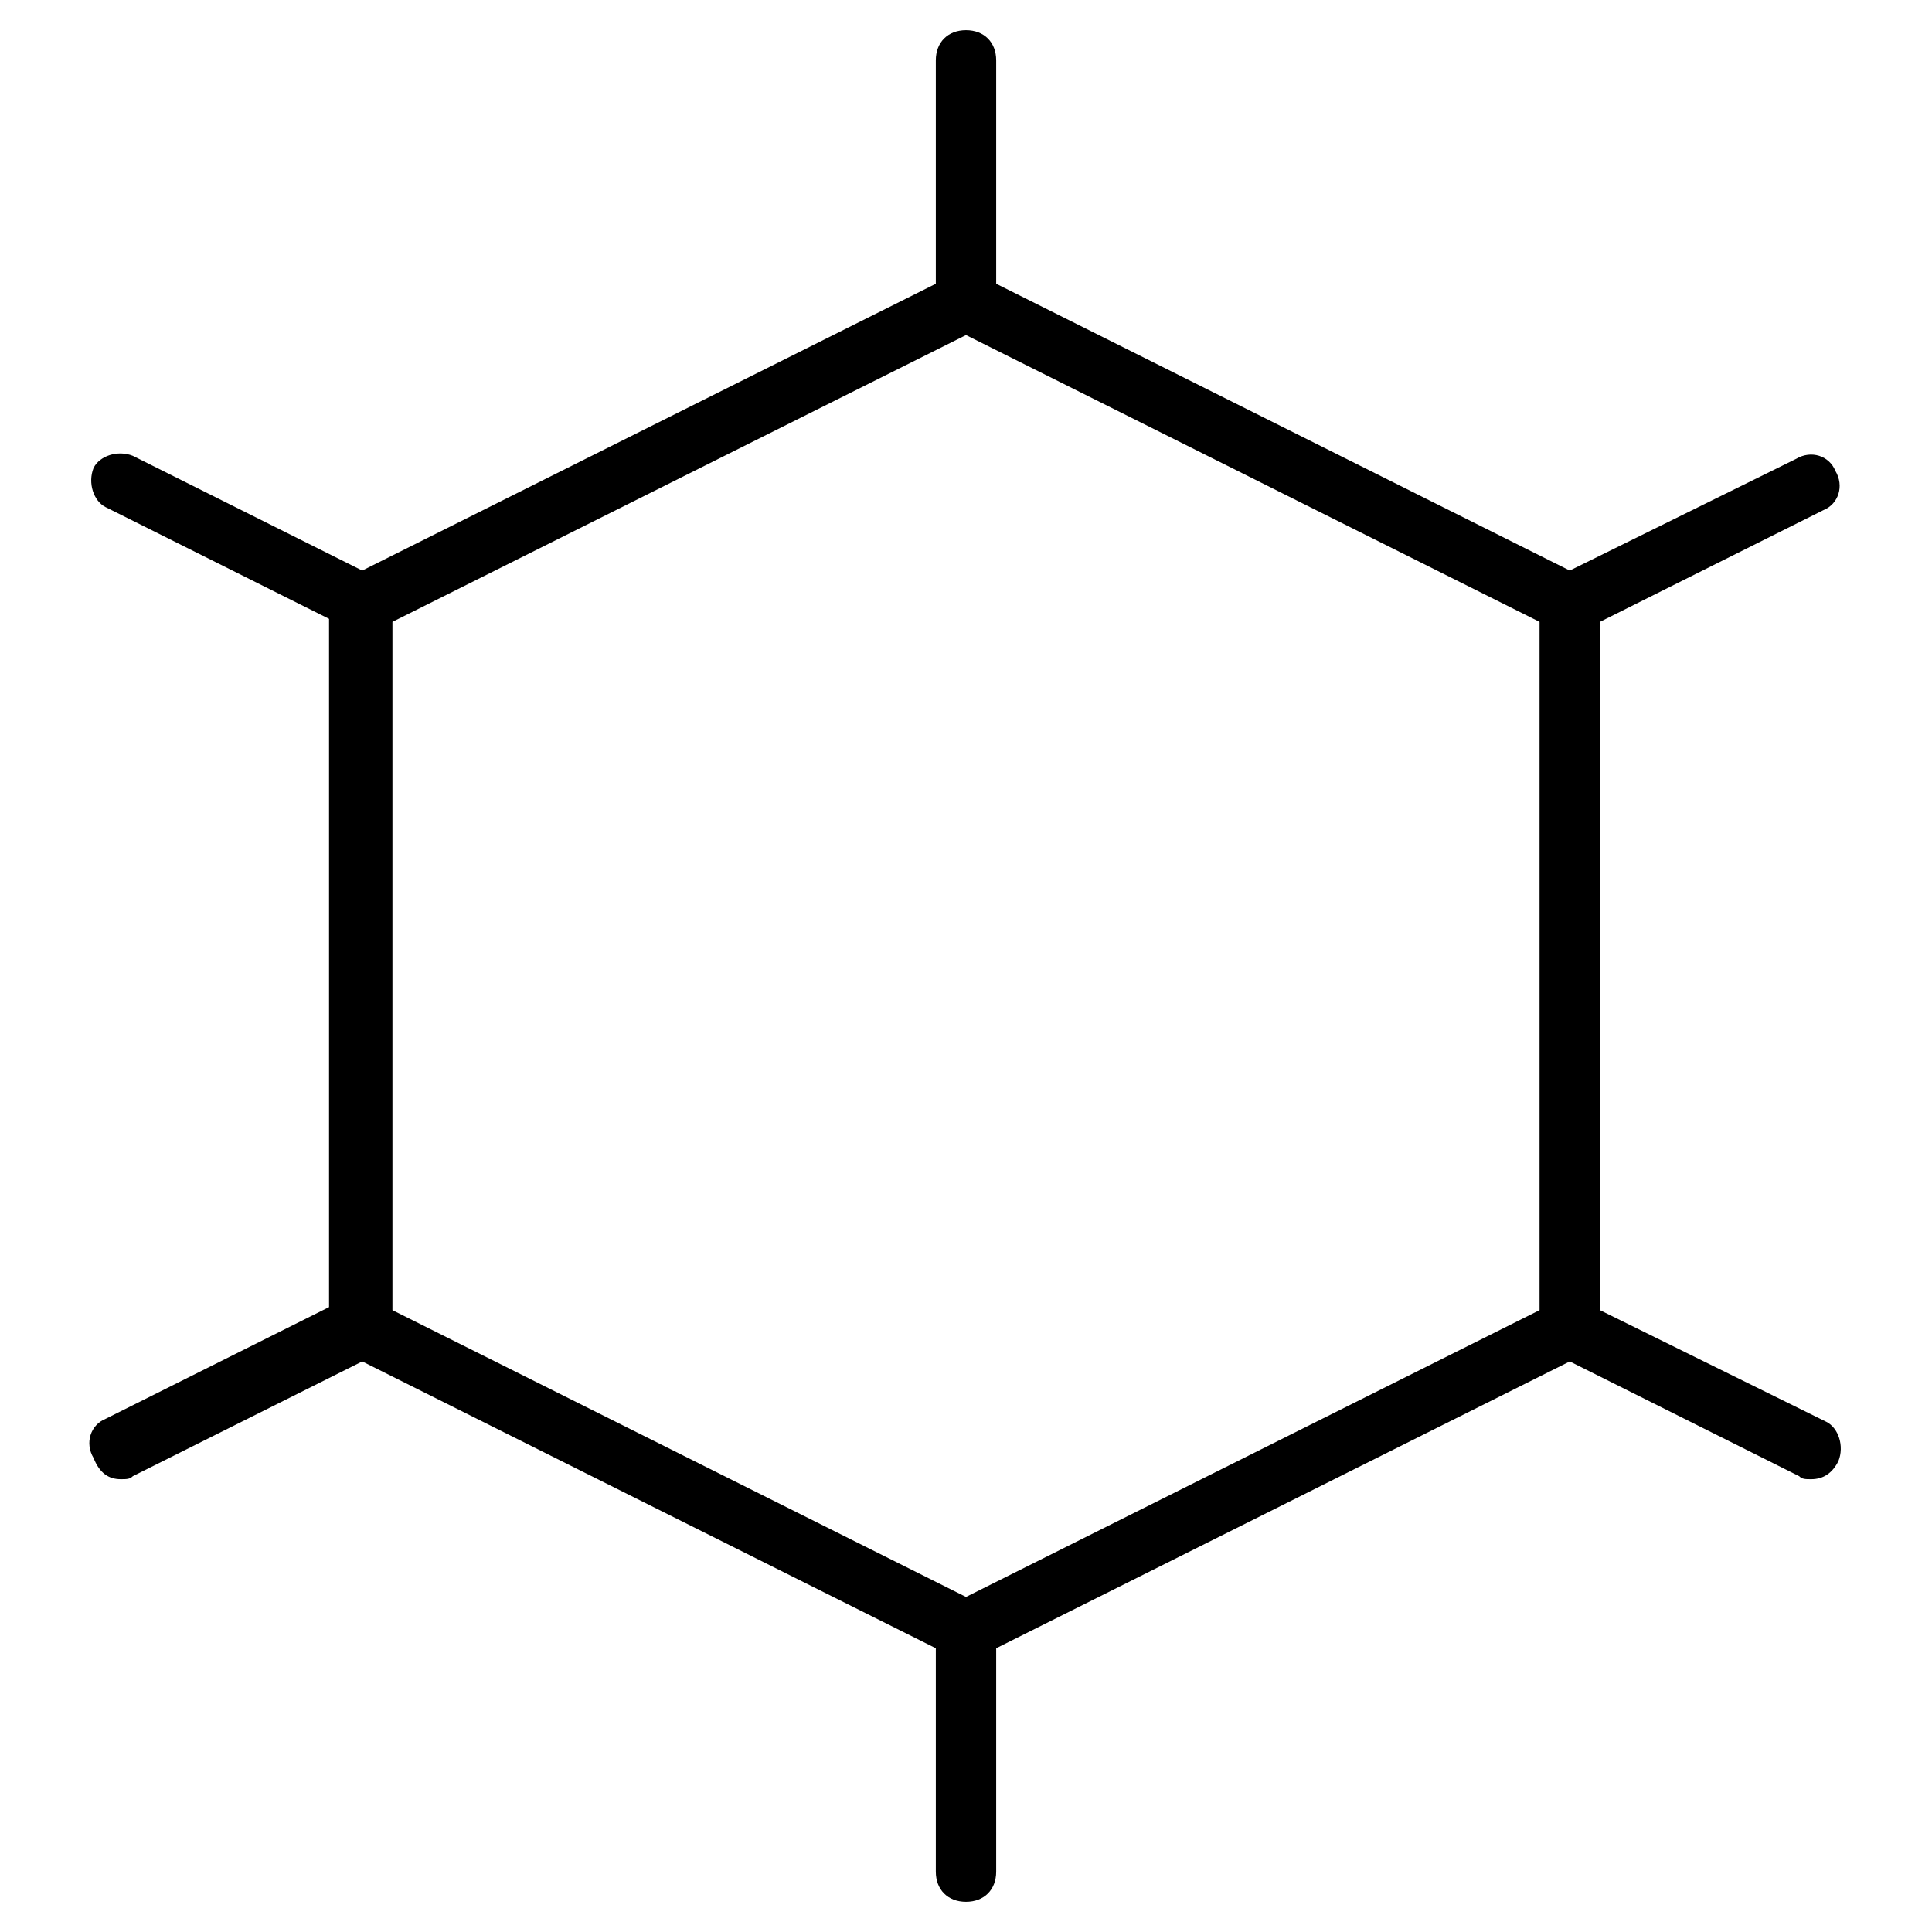 <?xml version="1.0" encoding="utf-8"?>
<!-- Generator: Adobe Illustrator 19.1.0, SVG Export Plug-In . SVG Version: 6.00 Build 0)  -->
<!DOCTYPE svg PUBLIC "-//W3C//DTD SVG 1.1//EN" "http://www.w3.org/Graphics/SVG/1.1/DTD/svg11.dtd">
<svg version="1.1" id="Layer_1" xmlns="http://www.w3.org/2000/svg" xmlns:xlink="http://www.w3.org/1999/xlink" x="0px" y="0px"
	 width="64px" height="64px" viewBox="0 0 64 64" enable-background="new 0 0 64 64" xml:space="preserve">
<path d="M32,1c-0.6,0-1,0.4-1,1v7.4l-19,9.5l-7.6-3.8c-0.5-0.2-1.1,0-1.3,0.4c-0.2,0.5,0,1.1,0.4,1.3l7.4,3.7v22.8l-7.4,3.7
	c-0.5,0.2-0.7,0.8-0.4,1.3C3.3,48.8,3.6,49,4,49c0.2,0,0.3,0,0.4-0.1l7.6-3.8l19,9.5V62c0,0.6,0.4,1,1,1s1-0.4,1-1v-7.4l19-9.5
	l7.6,3.8C59.7,49,59.8,49,60,49c0.4,0,0.7-0.2,0.9-0.6c0.2-0.5,0-1.1-0.4-1.3L53,43.4V20.6l7.4-3.7c0.5-0.2,0.7-0.8,0.4-1.3
	c-0.2-0.5-0.8-0.7-1.3-0.4L52,18.9L33,9.4V2C33,1.4,32.6,1,32,1z M51,43.4l-19,9.5l-19-9.5V20.6l19-9.5l19,9.5V43.4z"/>
</svg>
